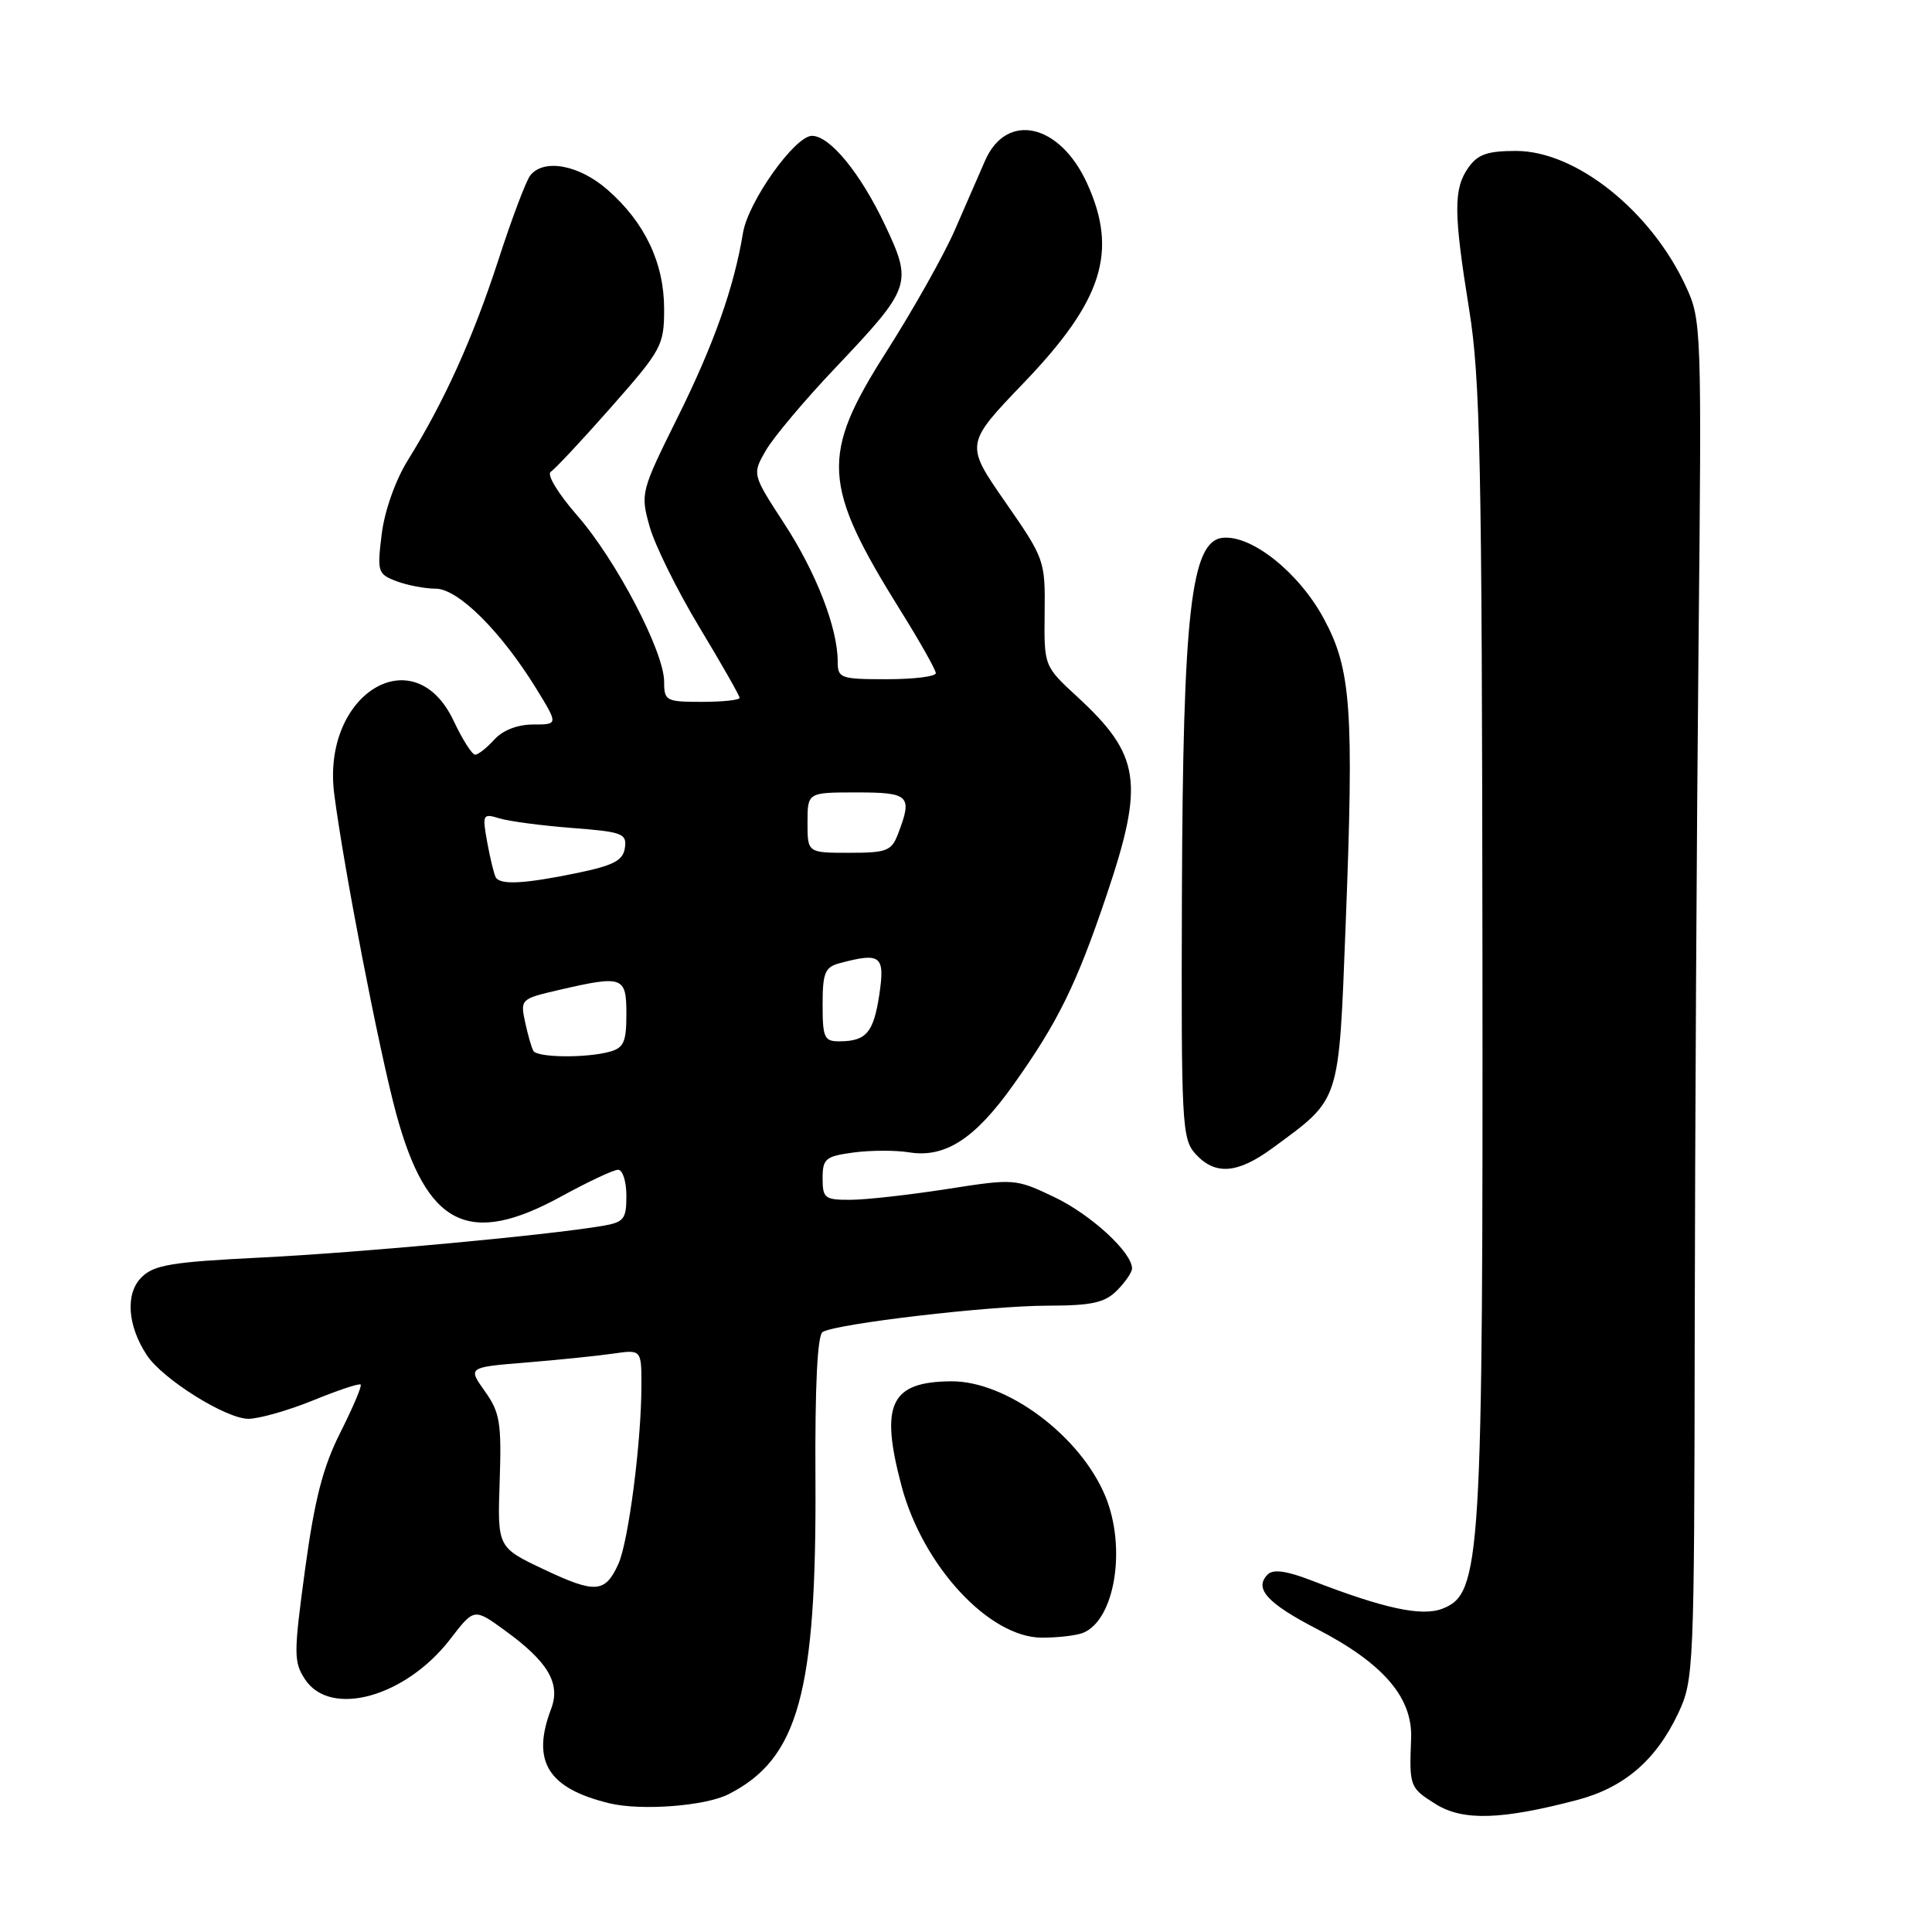<?xml version="1.0" encoding="UTF-8" standalone="no"?>
<!DOCTYPE svg PUBLIC "-//W3C//DTD SVG 1.1//EN" "http://www.w3.org/Graphics/SVG/1.1/DTD/svg11.dtd" >
<svg xmlns="http://www.w3.org/2000/svg" xmlns:xlink="http://www.w3.org/1999/xlink" version="1.1" viewBox="0 0 256 256">
 <g >
 <path fill="currentColor"
d=" M 209.01 238.50 C 215.22 236.86 219.45 233.22 222.38 227.00 C 224.44 222.62 224.50 221.23 224.56 176.00 C 224.60 150.43 224.82 109.92 225.06 86.00 C 225.49 43.41 225.46 42.41 223.39 37.95 C 218.76 27.93 208.81 20.00 200.89 20.00 C 197.09 20.00 195.80 20.45 194.56 22.22 C 192.58 25.04 192.60 28.17 194.68 41.07 C 196.14 50.13 196.37 61.21 196.43 125.50 C 196.51 207.23 196.27 211.17 191.10 213.17 C 188.36 214.22 183.35 213.13 173.76 209.41 C 170.47 208.14 168.70 207.90 167.98 208.62 C 166.13 210.47 167.89 212.43 174.50 215.85 C 183.30 220.41 187.19 224.93 186.98 230.36 C 186.73 236.73 186.79 236.90 190.25 239.06 C 193.84 241.30 198.96 241.15 209.01 238.50 Z  M 96.50 237.76 C 105.80 233.06 108.22 224.30 108.05 195.83 C 107.98 183.68 108.31 176.93 109.00 176.50 C 110.78 175.40 131.07 173.02 138.75 173.01 C 144.66 173.00 146.37 172.63 148.00 171.00 C 149.10 169.90 150.00 168.58 150.00 168.08 C 150.00 165.94 144.54 160.93 139.70 158.62 C 134.55 156.17 134.41 156.16 125.50 157.55 C 120.55 158.32 114.81 158.97 112.75 158.98 C 109.28 159.00 109.00 158.78 109.00 156.13 C 109.00 153.53 109.38 153.21 113.11 152.71 C 115.37 152.41 118.67 152.40 120.45 152.69 C 125.23 153.46 129.17 150.92 134.25 143.78 C 140.19 135.44 142.64 130.45 146.65 118.55 C 151.66 103.68 151.12 100.05 142.75 92.33 C 138.34 88.27 138.34 88.27 138.42 81.21 C 138.50 74.25 138.42 74.03 133.19 66.50 C 127.87 58.84 127.87 58.84 135.71 50.67 C 146.10 39.83 148.16 33.35 144.06 24.33 C 140.45 16.36 133.38 14.77 130.53 21.28 C 129.76 23.05 127.95 27.20 126.51 30.50 C 125.07 33.80 120.99 41.05 117.44 46.62 C 108.69 60.36 108.90 64.19 119.35 80.95 C 121.91 85.05 124.00 88.77 124.00 89.20 C 124.00 89.64 121.08 90.00 117.50 90.00 C 111.35 90.00 111.00 89.87 111.00 87.66 C 111.00 83.22 108.15 75.87 103.91 69.37 C 99.66 62.84 99.66 62.84 101.49 59.67 C 102.50 57.93 106.64 53.00 110.70 48.73 C 120.77 38.10 120.94 37.60 117.27 29.82 C 114.02 22.95 109.97 18.00 107.59 18.00 C 105.33 18.00 99.13 26.72 98.45 30.86 C 97.26 38.10 94.57 45.69 89.74 55.40 C 84.91 65.14 84.85 65.38 86.08 69.78 C 86.77 72.23 89.73 78.23 92.66 83.09 C 95.60 87.96 98.00 92.18 98.00 92.47 C 98.00 92.76 95.75 93.00 93.00 93.00 C 88.25 93.00 88.00 92.87 88.00 90.32 C 88.00 86.36 81.63 74.18 76.47 68.29 C 73.94 65.39 72.41 62.87 72.98 62.51 C 73.53 62.17 77.14 58.31 80.99 53.94 C 87.69 46.34 88.00 45.76 88.00 40.95 C 88.00 34.86 85.46 29.49 80.52 25.16 C 76.75 21.85 72.06 20.97 70.26 23.25 C 69.71 23.94 67.80 29.00 66.02 34.50 C 62.65 44.85 58.86 53.23 54.03 61.00 C 52.40 63.63 50.96 67.68 50.58 70.76 C 49.96 75.77 50.05 76.07 52.53 77.01 C 53.96 77.55 56.30 78.00 57.72 78.00 C 60.69 78.00 66.37 83.64 71.04 91.22 C 73.98 96.00 73.98 96.00 70.65 96.00 C 68.58 96.00 66.62 96.76 65.50 98.00 C 64.50 99.10 63.36 100.00 62.96 100.00 C 62.55 100.00 61.27 97.98 60.11 95.52 C 54.88 84.39 42.57 91.95 44.29 105.24 C 45.58 115.19 50.23 139.18 52.48 147.50 C 56.54 162.49 62.10 165.28 74.43 158.50 C 77.94 156.58 81.30 155.00 81.90 155.00 C 82.51 155.00 83.00 156.55 83.00 158.45 C 83.00 161.57 82.68 161.96 79.75 162.45 C 72.31 163.70 47.55 165.99 34.59 166.63 C 22.71 167.22 20.40 167.60 18.74 169.26 C 16.59 171.41 16.88 175.64 19.45 179.56 C 21.53 182.73 29.94 188.00 32.92 188.00 C 34.34 187.99 38.19 186.90 41.48 185.56 C 44.76 184.22 47.61 183.27 47.79 183.46 C 47.98 183.65 46.77 186.49 45.11 189.79 C 42.79 194.38 41.70 198.62 40.43 207.90 C 38.91 219.11 38.90 220.21 40.41 222.51 C 43.77 227.64 53.74 224.88 59.66 217.19 C 62.82 213.08 62.82 213.08 66.87 216.02 C 72.62 220.18 74.31 223.05 73.03 226.43 C 70.38 233.38 72.59 236.96 80.73 238.94 C 84.91 239.96 93.41 239.32 96.50 237.76 Z  M 143.46 216.38 C 147.72 214.74 149.31 205.08 146.45 198.22 C 143.11 190.22 133.38 182.98 126.05 183.03 C 117.98 183.09 116.57 186.04 119.46 196.91 C 122.28 207.51 131.08 217.00 138.08 217.00 C 140.15 217.00 142.56 216.72 143.46 216.38 Z  M 168.60 152.14 C 177.68 145.46 177.37 146.42 178.30 122.69 C 179.42 93.94 179.05 88.71 175.41 81.97 C 172.13 75.89 165.88 70.88 162.03 71.26 C 157.82 71.67 156.74 81.08 156.61 118.64 C 156.51 148.93 156.61 150.90 158.40 152.89 C 161.00 155.76 163.96 155.54 168.60 152.14 Z  M 72.06 207.95 C 65.91 205.04 65.91 205.04 66.21 196.27 C 66.47 188.50 66.24 187.14 64.24 184.34 C 61.99 181.17 61.99 181.17 69.74 180.54 C 74.01 180.19 79.19 179.66 81.25 179.36 C 85.00 178.82 85.00 178.82 84.99 183.66 C 84.98 191.12 83.27 204.32 81.93 207.25 C 80.18 211.09 78.89 211.18 72.06 207.95 Z  M 70.68 139.25 C 70.43 138.84 69.94 137.12 69.58 135.43 C 68.93 132.42 69.02 132.34 74.04 131.18 C 82.56 129.21 83.00 129.37 83.00 134.38 C 83.00 138.08 82.65 138.86 80.75 139.37 C 77.58 140.22 71.20 140.14 70.68 139.25 Z  M 109.00 133.12 C 109.00 128.90 109.31 128.15 111.25 127.63 C 116.71 126.17 117.28 126.62 116.52 131.75 C 115.75 136.83 114.80 137.96 111.25 137.98 C 109.22 138.00 109.00 137.52 109.00 133.12 Z  M 65.69 116.25 C 65.46 115.84 64.95 113.75 64.56 111.61 C 63.89 107.89 63.96 107.76 66.18 108.44 C 67.46 108.83 71.79 109.40 75.80 109.71 C 82.48 110.22 83.08 110.45 82.80 112.35 C 82.56 114.02 81.32 114.67 76.50 115.67 C 69.49 117.12 66.29 117.29 65.69 116.25 Z  M 107.00 109.00 C 107.00 105.00 107.00 105.00 113.50 105.00 C 120.50 105.00 120.93 105.42 119.02 110.43 C 118.14 112.76 117.54 113.00 112.52 113.00 C 107.00 113.00 107.00 113.00 107.00 109.00 Z "/>
</g>
</svg>